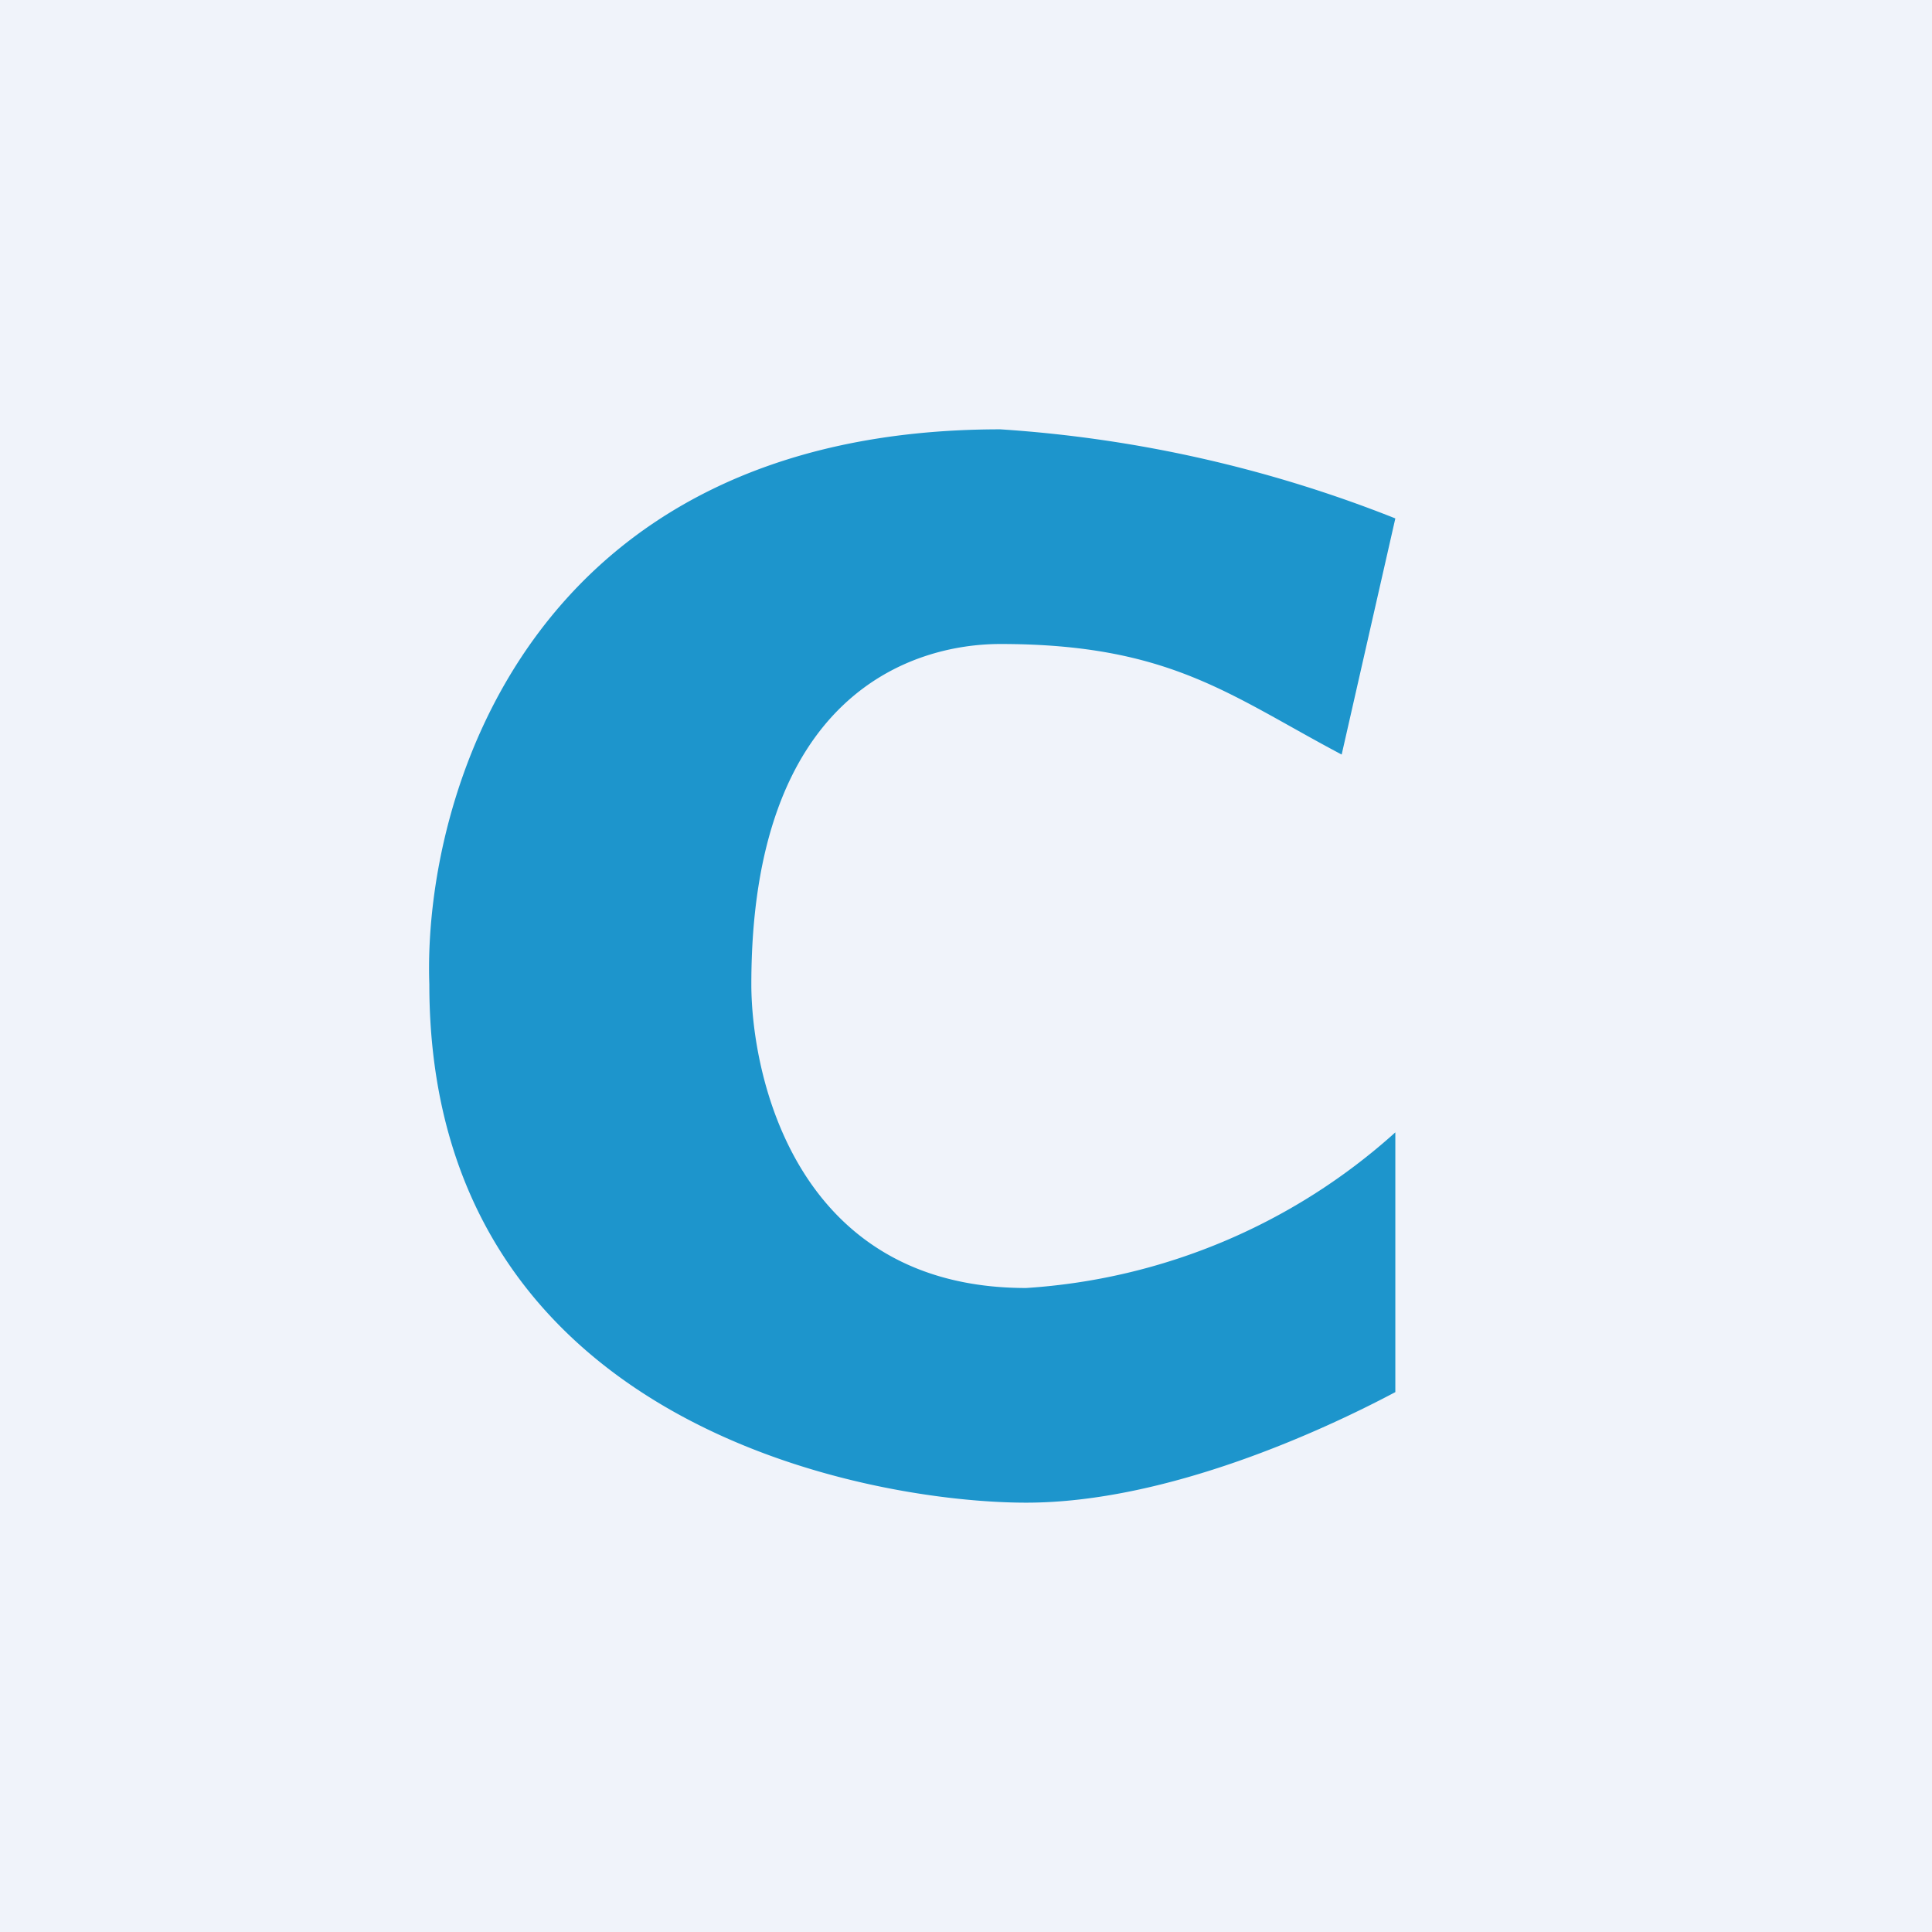 <!-- by TradingView --><svg xmlns="http://www.w3.org/2000/svg" width="18" height="18" viewBox="0 0 18 18"><path fill="#F0F3FA" d="M0 0h18v18H0z"/><path d="M9.32 4C4.91 4 3.94 7.45 4 9.17 4 13.3 8.13 14 9.56 14c1.32 0 2.78-.68 3.44-1.03v-2.42A5.68 5.68 0 0 1 9.56 12C7.4 12 7 10 7 9.17 7 6.47 8.5 6 9.32 6c1.58 0 2.14.48 3.18 1.03l.5-2.2A12.08 12.08 0 0 0 9.32 4z" fill="#1D95CC"/></svg>